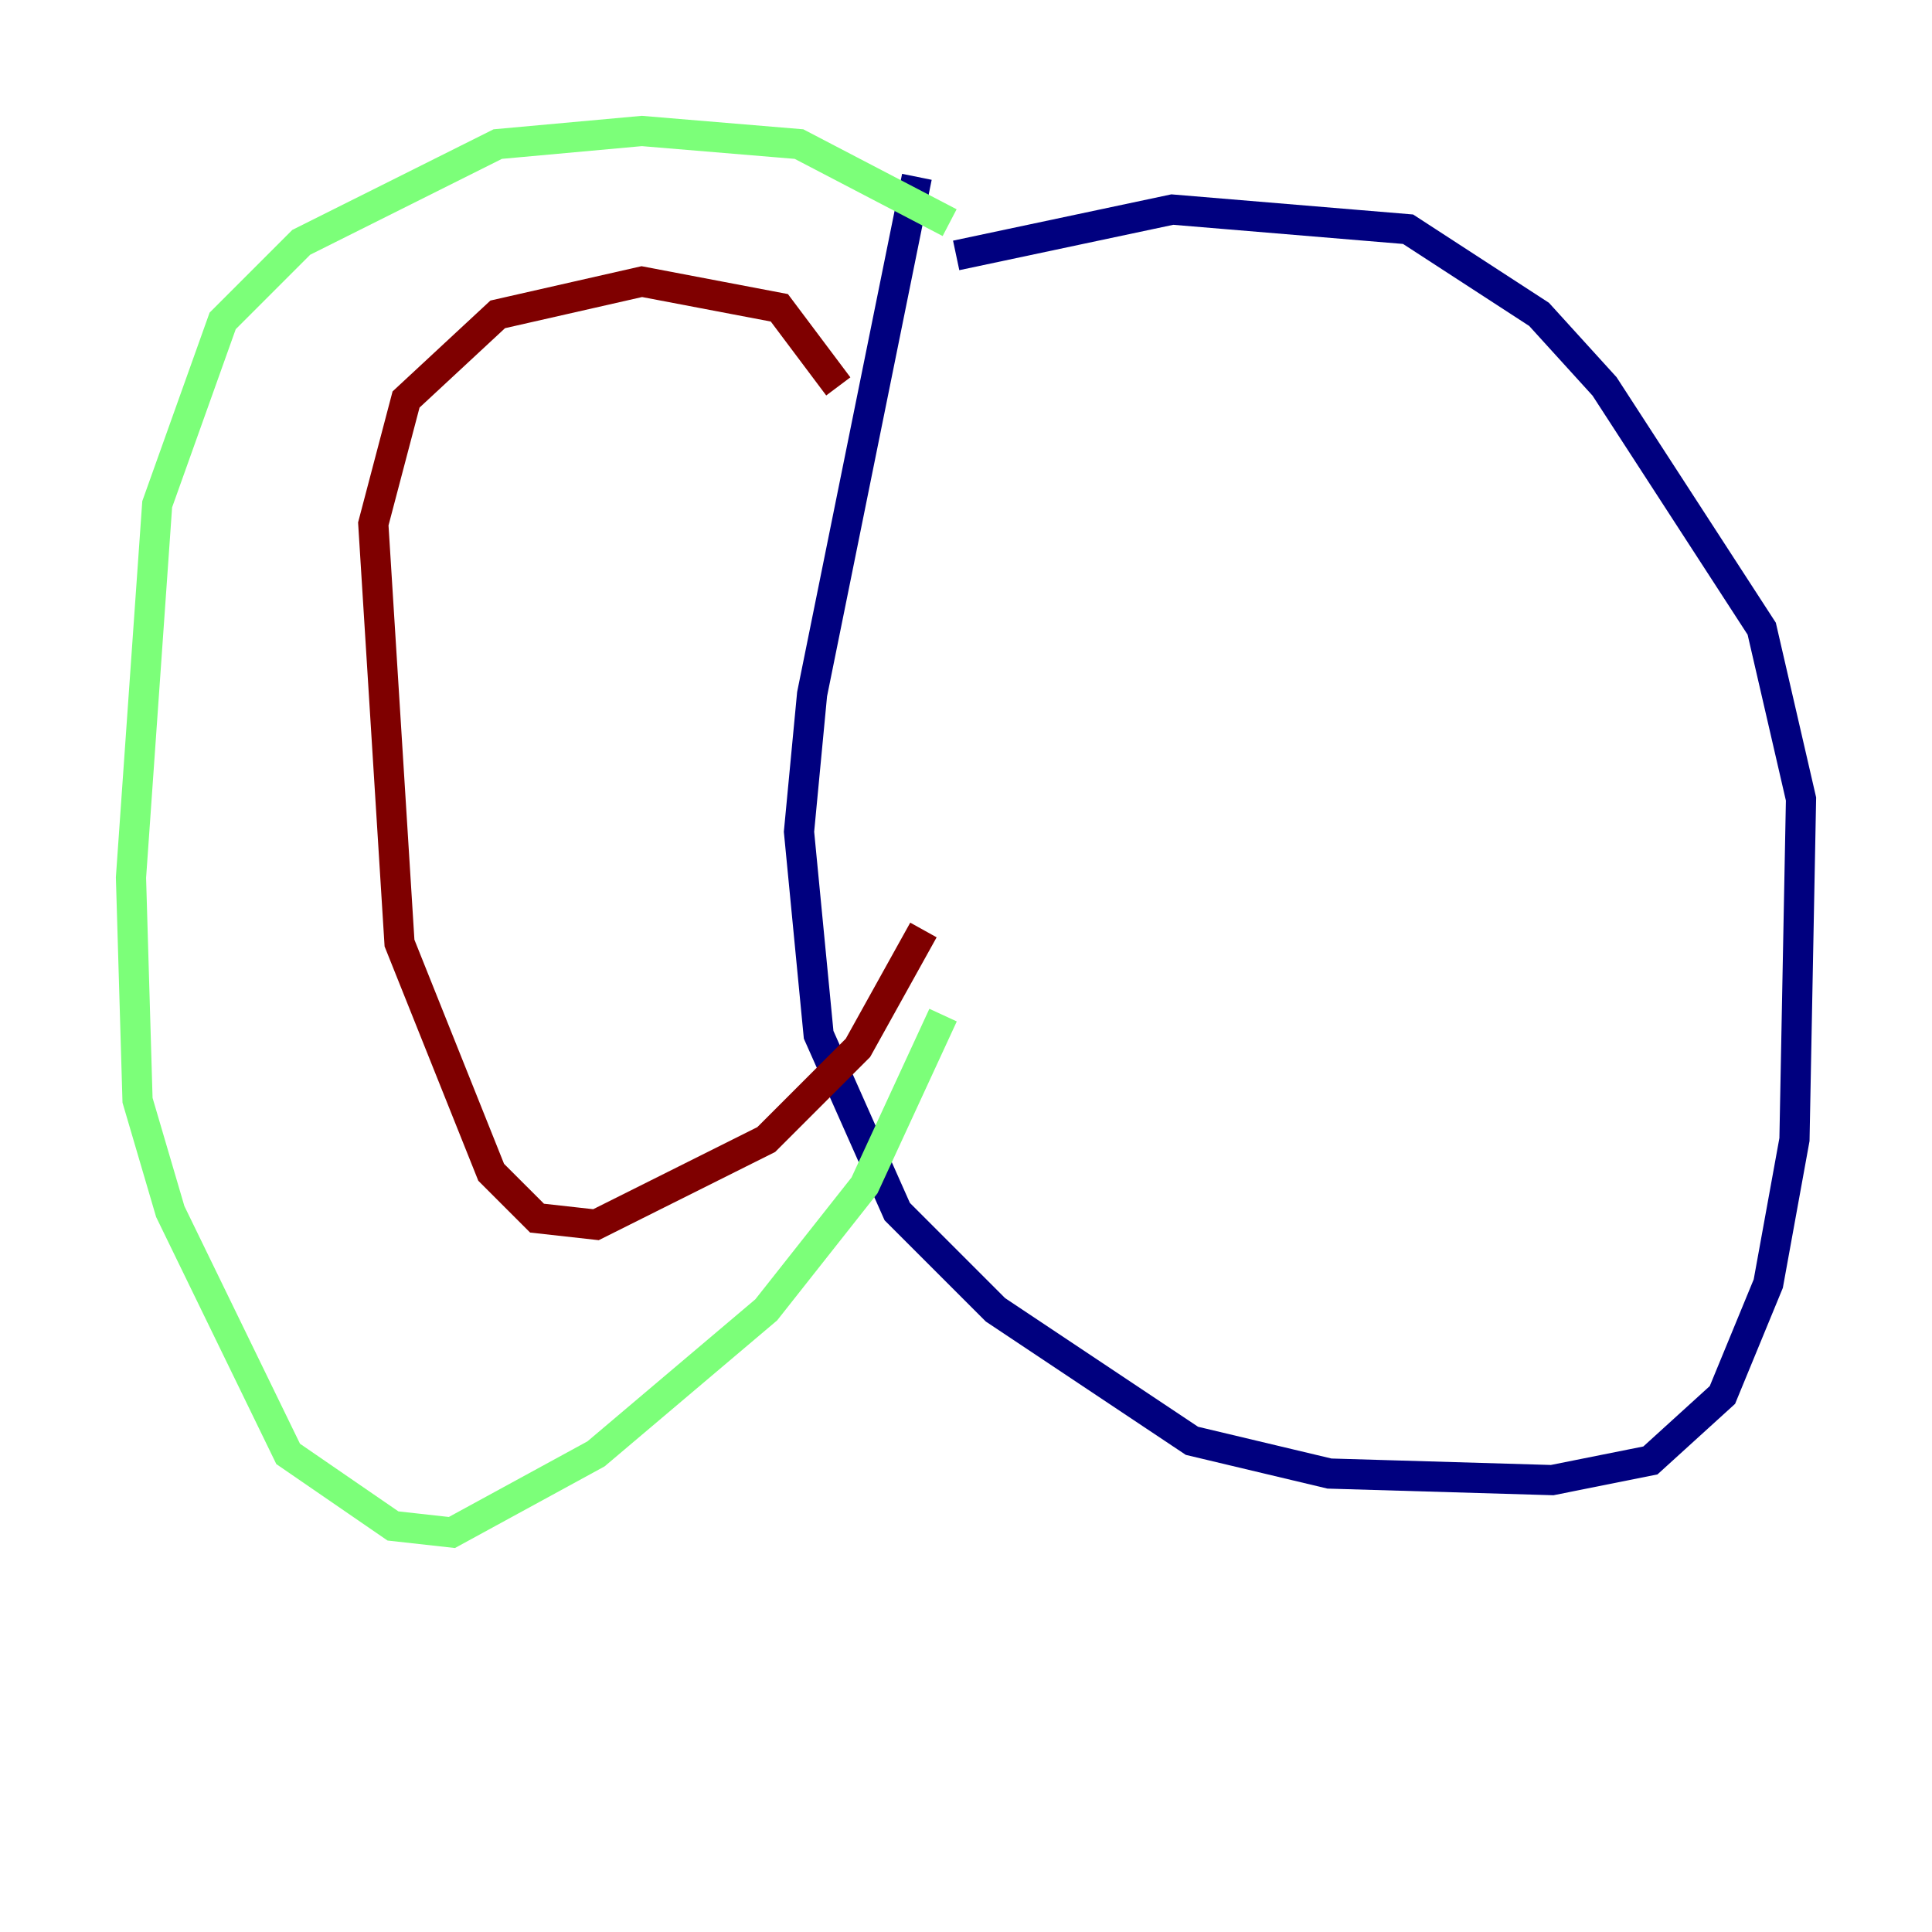 <?xml version="1.0" encoding="utf-8" ?>
<svg baseProfile="tiny" height="128" version="1.2" viewBox="0,0,128,128" width="128" xmlns="http://www.w3.org/2000/svg" xmlns:ev="http://www.w3.org/2001/xml-events" xmlns:xlink="http://www.w3.org/1999/xlink"><defs /><polyline fill="none" points="63.349,16.922 77.668,13.885 93.288,15.186 101.966,20.827 106.305,25.6 116.719,41.654 119.322,52.936 118.888,75.498 117.153,85.044 114.115,92.42 109.342,96.759 102.834,98.061 88.081,97.627 78.969,95.458 65.953,86.78 59.444,80.271 54.237,68.556 52.936,55.105 53.803,45.993 60.746,11.715" stroke="#00007f" stroke-width="2" /><polyline fill="none" points="62.915,14.752 52.936,9.546 42.522,8.678 32.976,9.546 19.959,16.054 14.752,21.261 10.414,33.41 8.678,58.142 9.112,72.895 11.281,80.271 19.091,96.325 26.034,101.098 29.939,101.532 39.485,96.325 50.766,86.78 57.275,78.536 62.481,67.254" stroke="#7cff79" stroke-width="2" /><polyline fill="none" points="55.539,25.6 51.634,20.393 42.522,18.658 32.976,20.827 26.902,26.468 24.732,34.712 26.468,62.481 32.542,77.668 35.58,80.705 39.485,81.139 50.766,75.498 56.841,69.424 61.18,61.614" stroke="#7f0000" stroke-width="2" /></svg>
